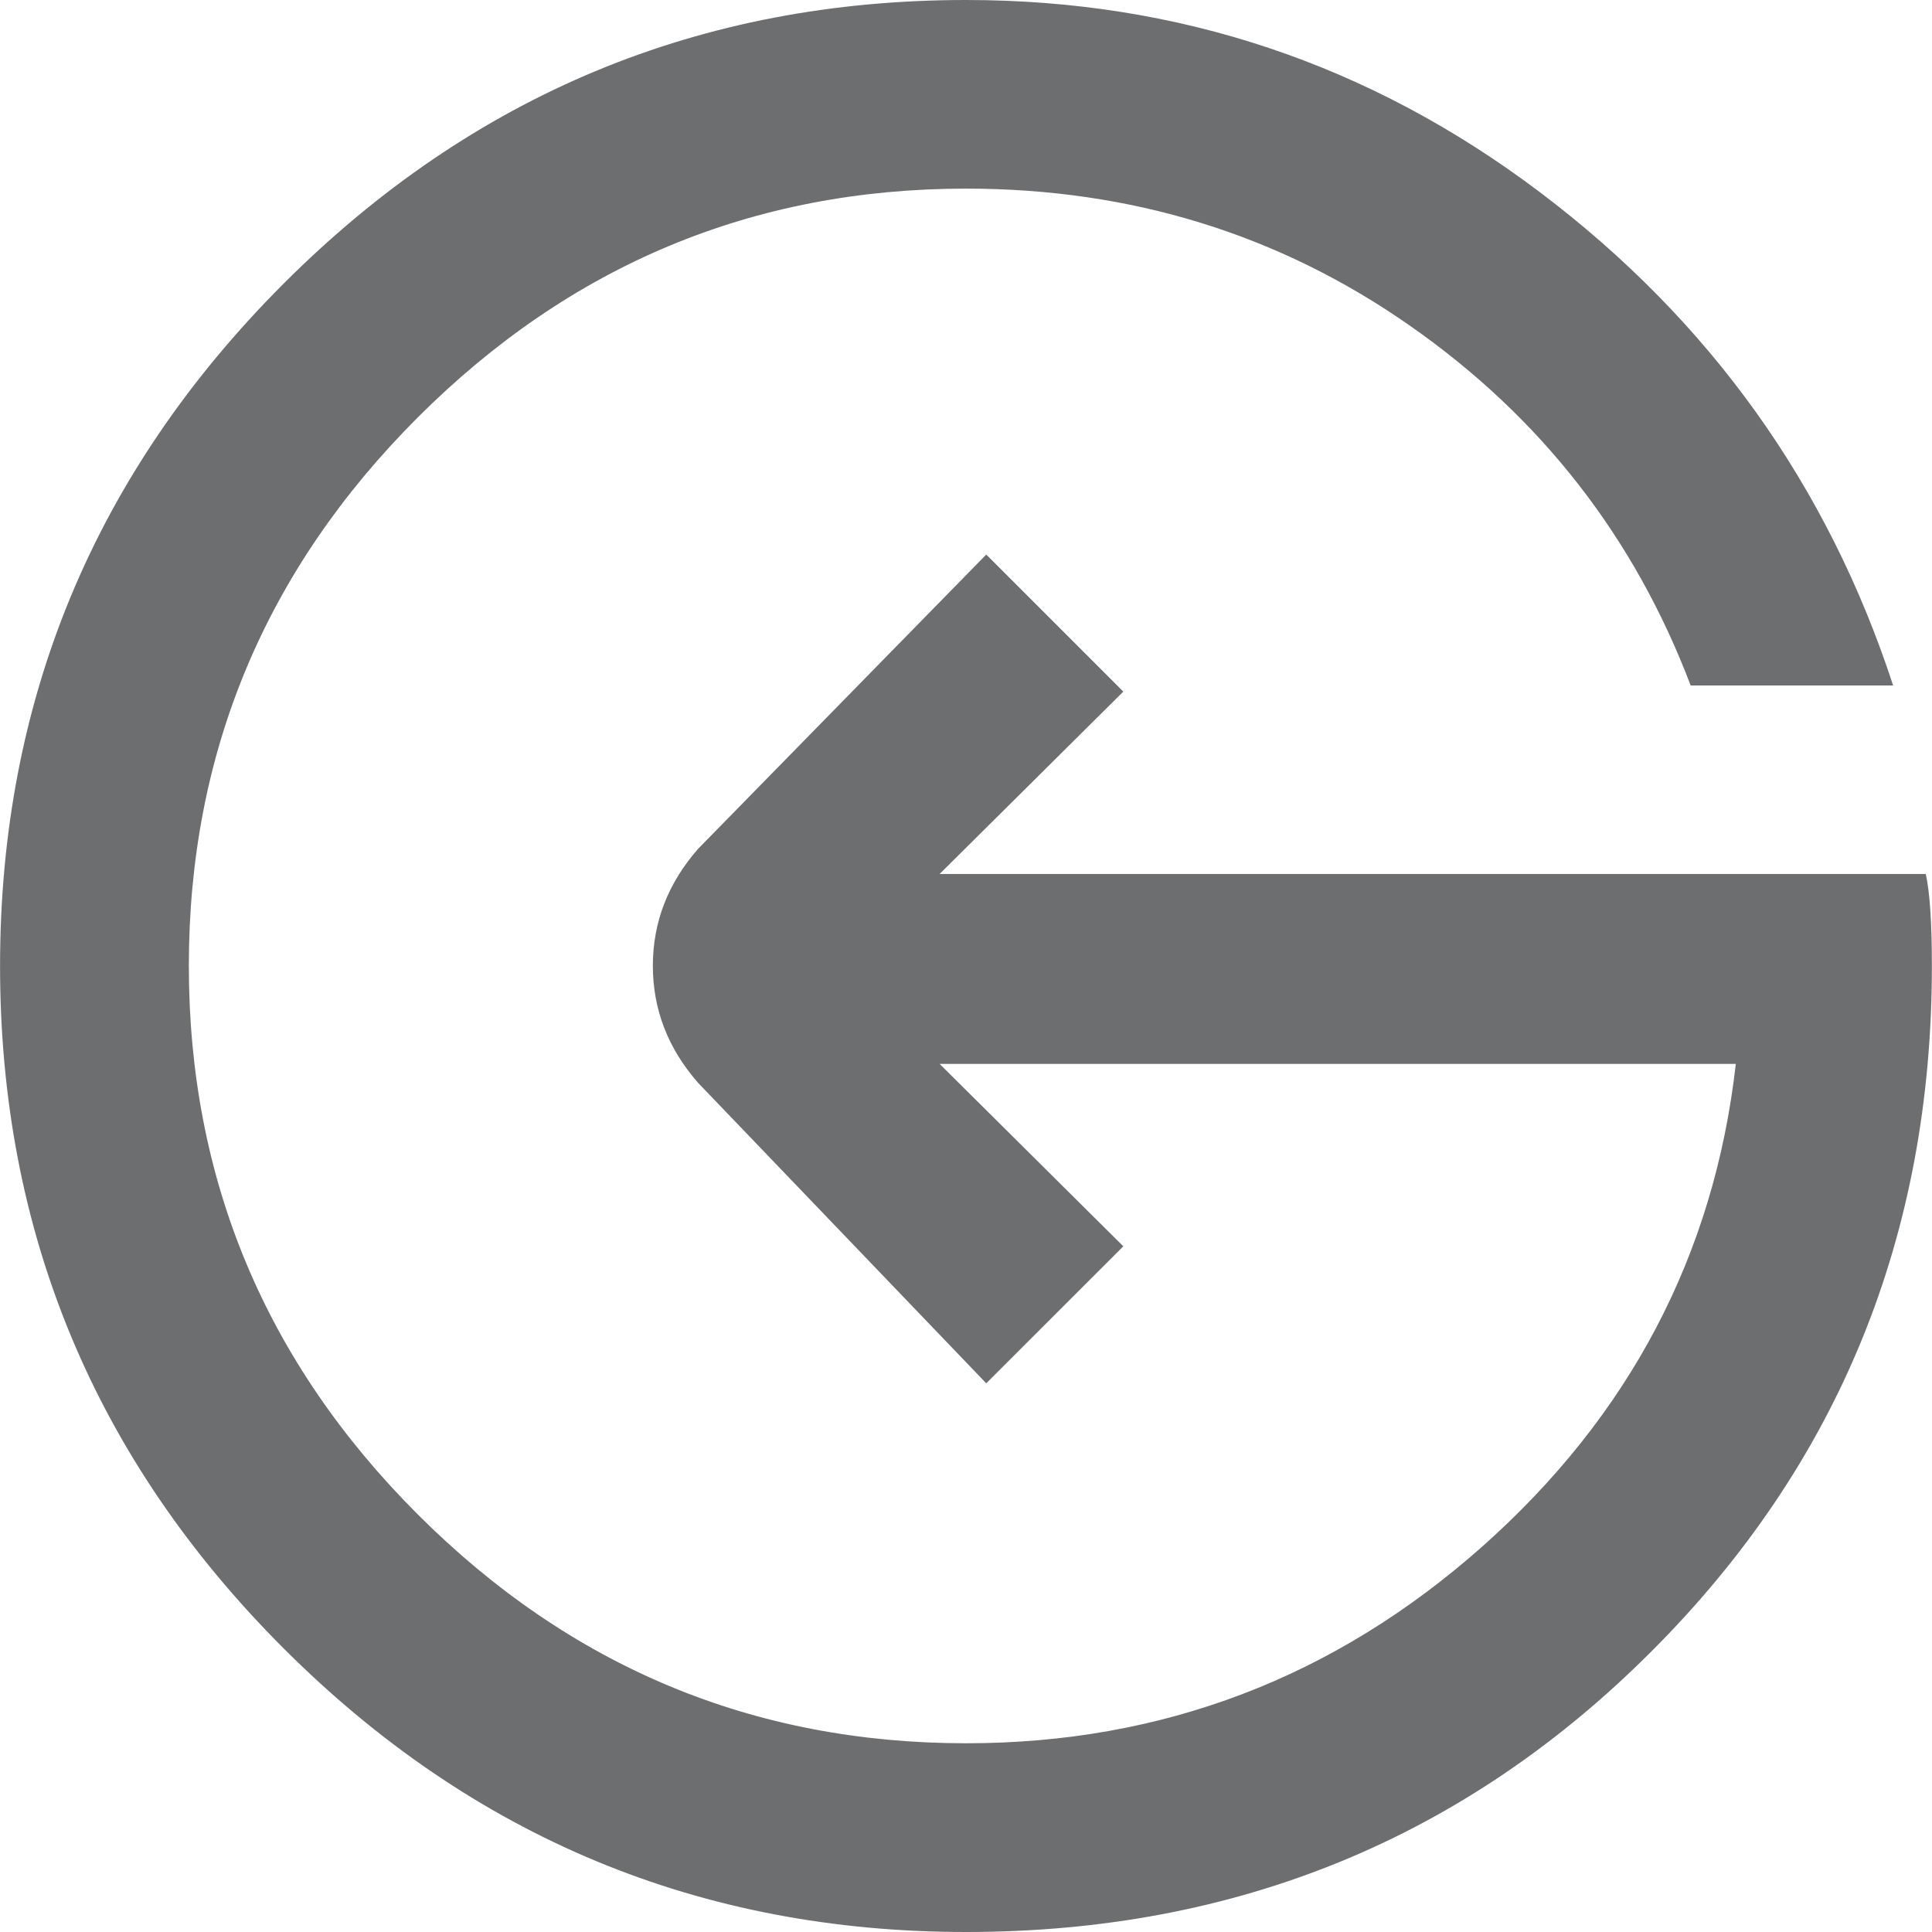 <?xml version="1.0" encoding="utf-8"?>
<!-- Generator: Adobe Illustrator 15.1.0, SVG Export Plug-In . SVG Version: 6.00 Build 0)  -->
<!DOCTYPE svg PUBLIC "-//W3C//DTD SVG 1.1//EN" "http://www.w3.org/Graphics/SVG/1.1/DTD/svg11.dtd">
<svg version="1.1" id="Layer_1" xmlns:x="http://ns.adobe.com/Extensibility/1.0/" xmlns:i="http://ns.adobe.com/AdobeIllustrator/10.0/" xmlns:graph="http://ns.adobe.com/Graphs/1.0/"
	 xmlns="http://www.w3.org/2000/svg" xmlns:xlink="http://www.w3.org/1999/xlink" x="0px" y="0px" width="35px" height="35px"
	 viewBox="0 0 35 35" enable-background="new 0 0 35 35" xml:space="preserve">
<g>
	<path fill="#6D6E70" d="M17.502,0c3.857,0,7.323,1.162,10.4,3.486c3.076,2.323,5.207,5.302,6.394,8.932h-3.668
		c-1.021-2.688-2.713-4.861-5.085-6.517c-2.368-1.656-5.048-2.484-8.04-2.484c-3.86,0-7.17,1.383-9.936,4.146
		c-2.764,2.765-4.146,6.077-4.146,9.934c0,3.86,1.382,7.173,4.146,9.937c2.766,2.764,6.077,4.147,9.936,4.147
		c3.556,0,6.666-1.187,9.341-3.556c2.674-2.373,4.209-5.287,4.602-8.752H17.022l3.328,3.305l-2.483,2.482l-5.22-5.443
		c-0.547-0.624-0.82-1.331-0.82-2.121c0-0.789,0.273-1.495,0.82-2.119l5.22-5.331l2.483,2.483l-3.328,3.304h17.865
		c0.072,0.318,0.111,0.873,0.111,1.663c0,4.895-1.693,9.033-5.08,12.42C26.533,33.305,22.393,35,17.501,35
		c-4.817,0-8.937-1.715-12.362-5.137c-3.426-3.426-5.138-7.547-5.138-12.364c0-4.815,1.713-8.935,5.138-12.362
		C8.564,1.713,12.685,0,17.502,0z"/>
</g>
</svg>
